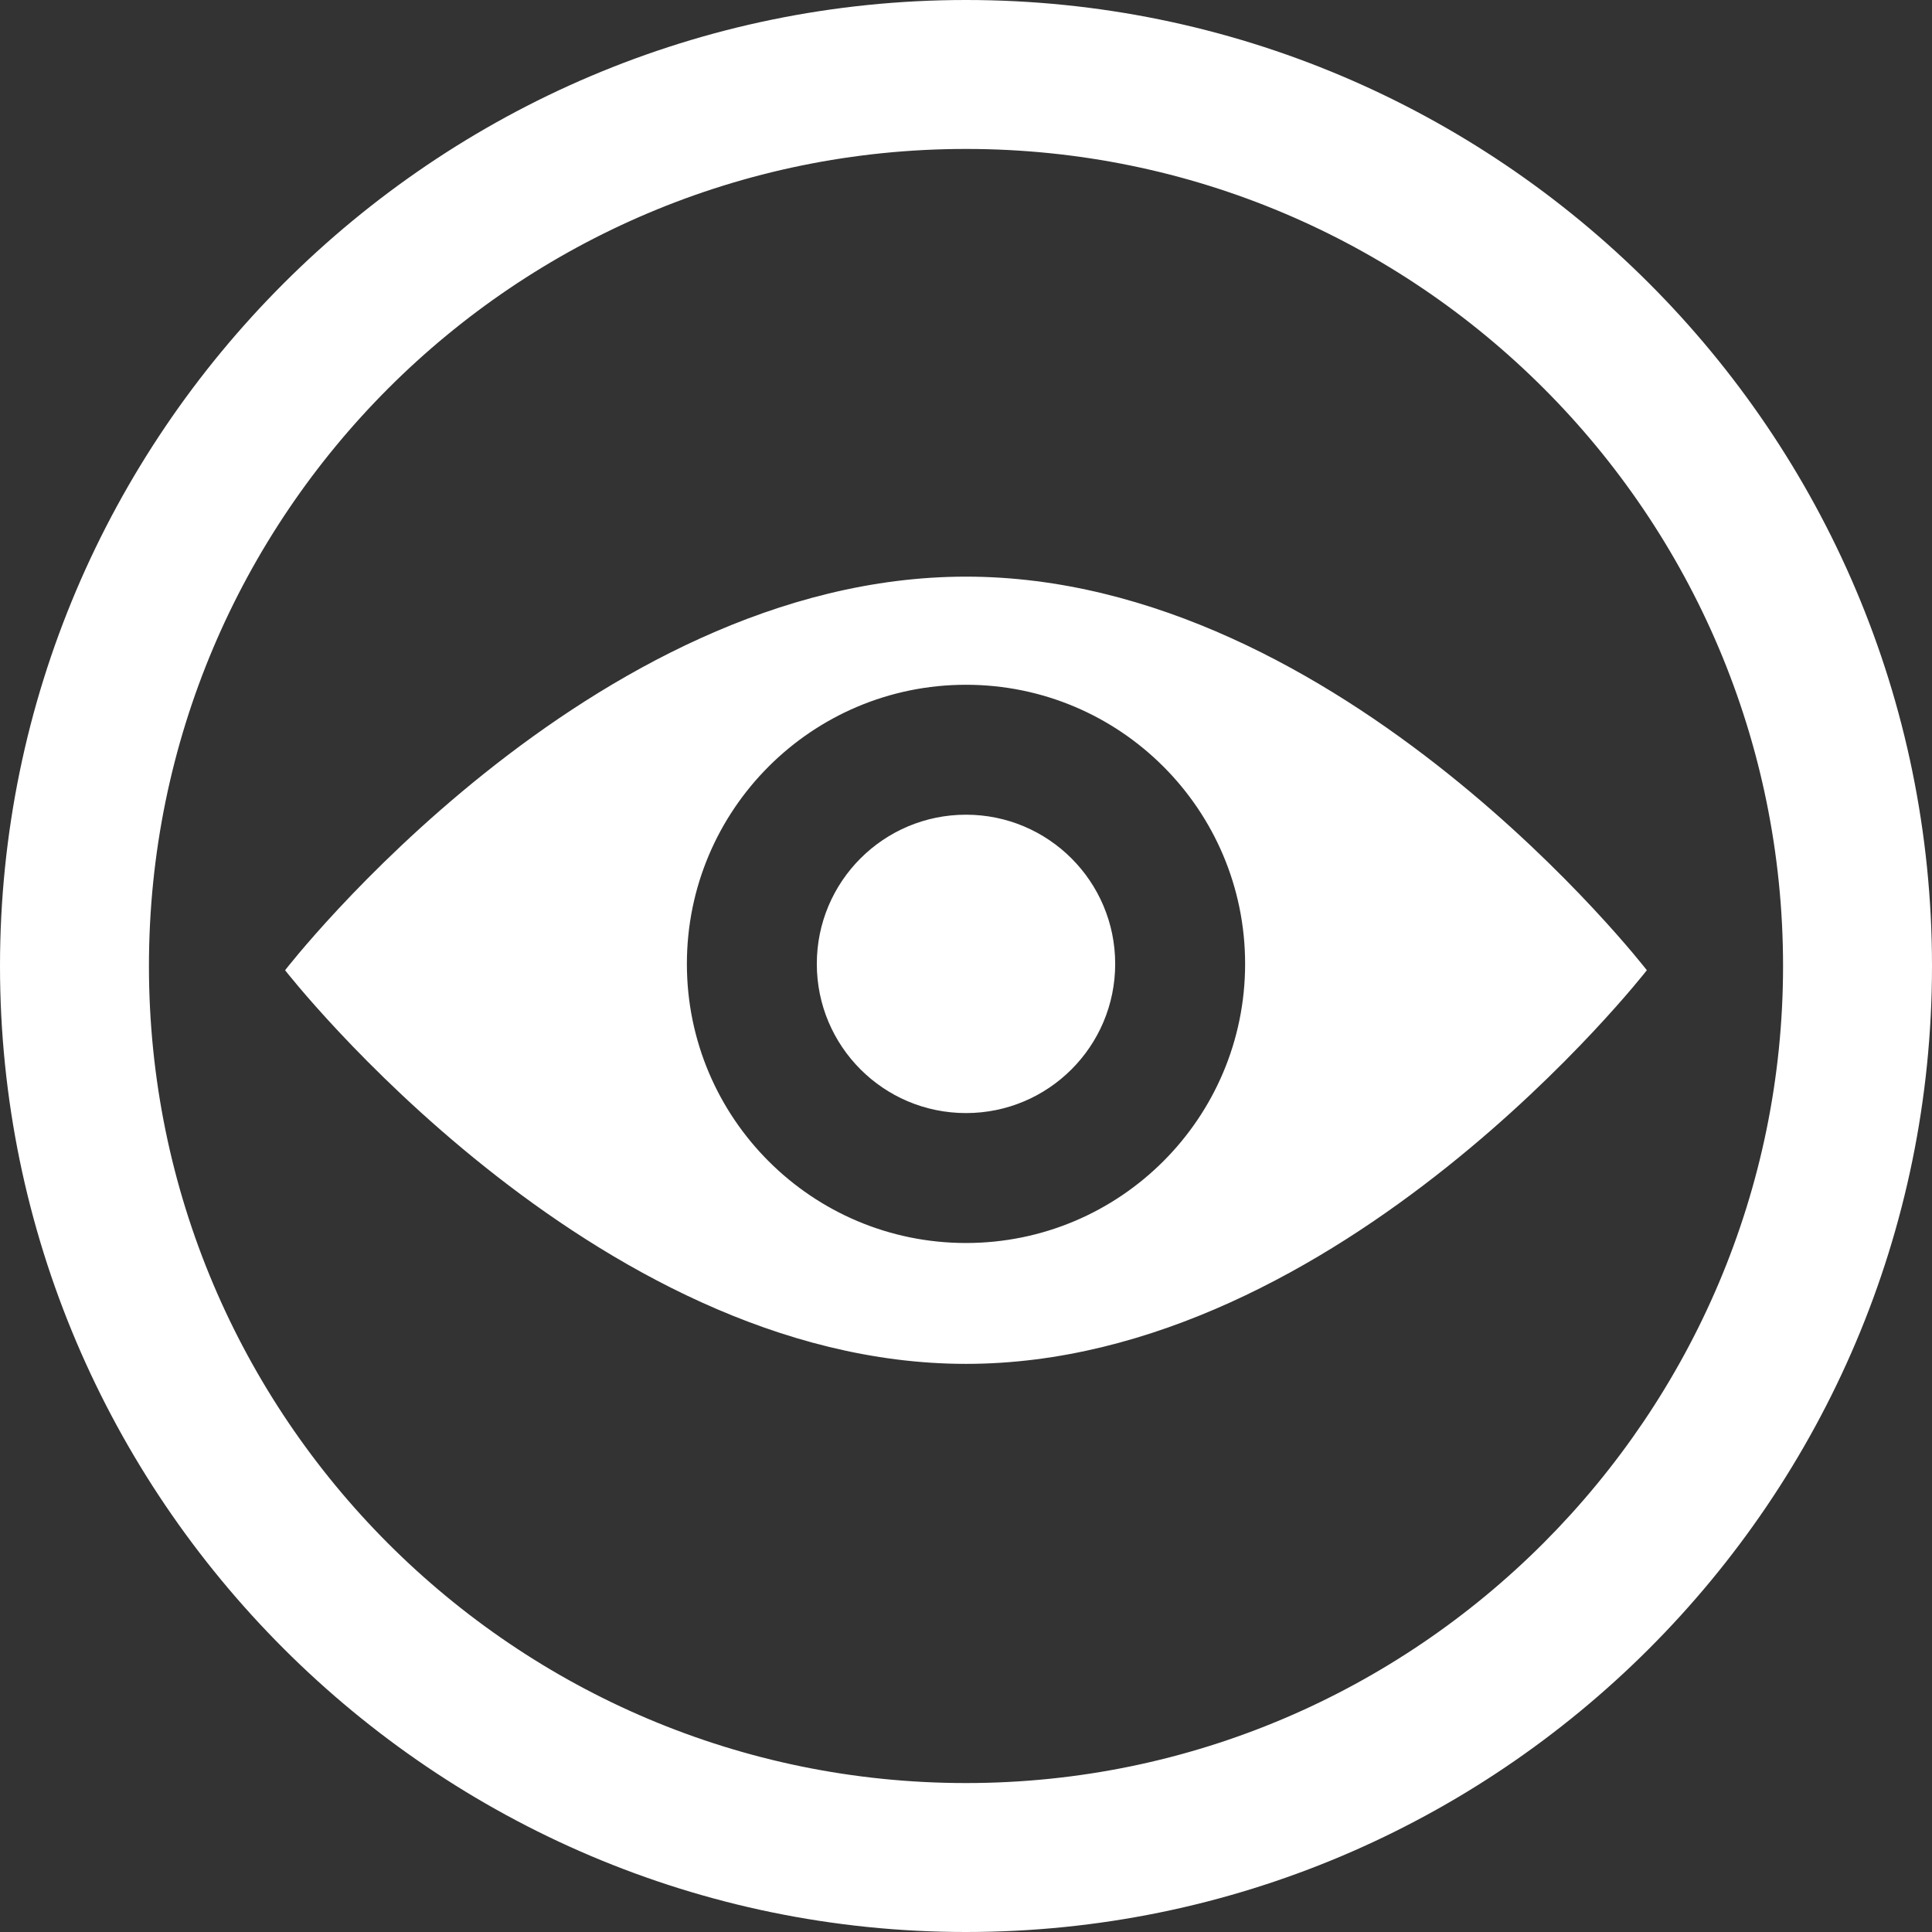 <svg xmlns="http://www.w3.org/2000/svg" width="32" height="32" viewBox="0 0 32 32">
  <rect x="0" y="0" width="32" height="32" fill="#333333" stroke="none"/>
  <path fill="#FFF" fill-rule="evenodd" d="M40,42.59 C33.797,42.59 28.722,36.07 28.722,36.07 C28.722,36.07 33.762,29.551 40,29.551 C46.238,29.551 51.277,36.07 51.277,36.07 C51.277,36.07 46.203,42.59 40,42.59 Z M44.623,35.965 C44.623,33.412 42.553,31.342 40,31.342 C37.447,31.342 35.377,33.412 35.377,35.965 C35.377,38.518 37.447,40.588 40,40.588 C42.553,40.588 44.623,38.518 44.623,35.965 Z M40,33.494 C41.365,33.494 42.471,34.6 42.471,35.965 C42.471,37.33 41.365,38.436 40,38.436 C38.635,38.436 37.529,37.33 37.529,35.965 C37.529,34.6 38.635,33.494 40,33.494 Z M26.467,36 C26.467,28.529 32.529,22.467 40,22.467 C47.471,22.467 53.533,28.529 53.533,36 C53.533,43.436 47.471,49.533 40,49.533 C32.529,49.533 26.467,43.471 26.467,36 Z M24,36 C24,44.811 31.189,52 40,52 C48.811,52 56,44.846 56,36 C56,27.154 48.811,20 40,20 C31.189,20 24,27.189 24,36 Z" transform="translate(-24 -20)"/>
</svg>
